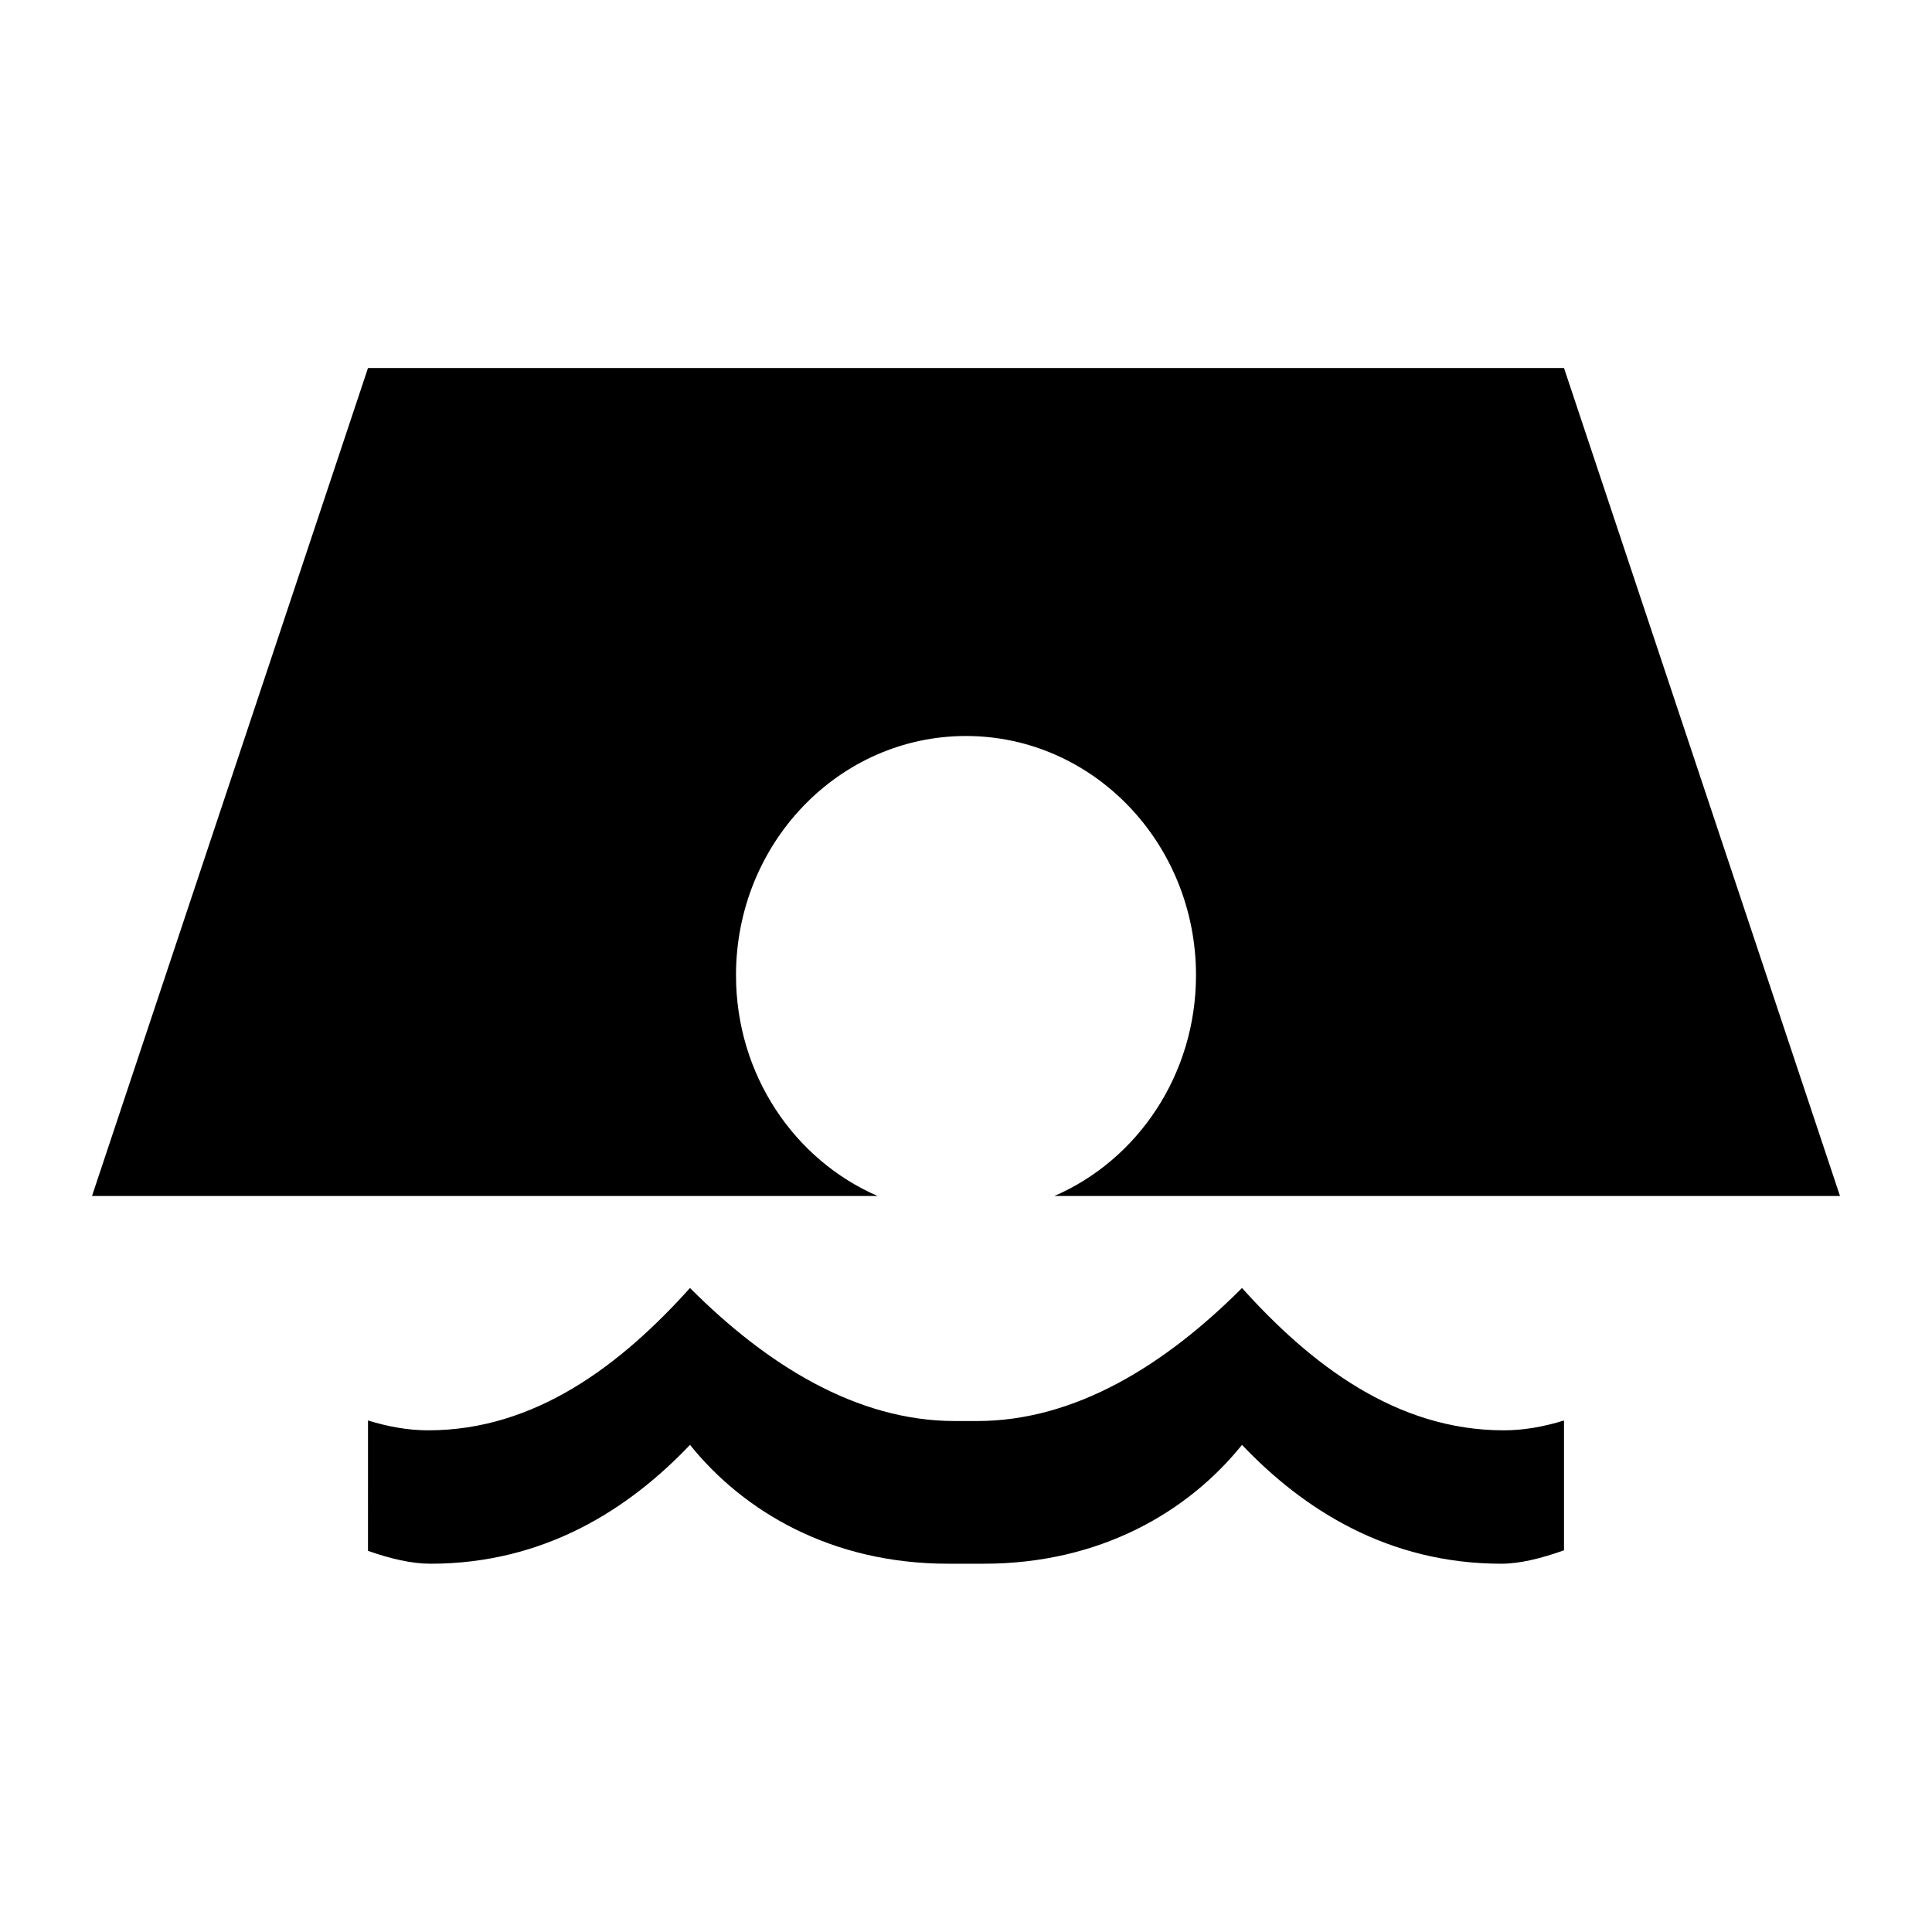 <svg xmlns="http://www.w3.org/2000/svg" viewBox="0 0 21 21"><path d="M17 16.851c-.251.09-.485.146-.68.146-1.235 0-2.155-.592-2.82-1.292-.585.727-1.54 1.292-2.807 1.292h-.386c-1.267 0-2.222-.565-2.807-1.292-.665.7-1.585 1.292-2.82 1.292-.203 0-.434-.053-.68-.14V15.44c.217.067.435.107.655.107 1.168 0 2.098-.716 2.845-1.547.829.831 1.808 1.446 2.879 1.446h.242c1.071 0 2.05-.615 2.879-1.446.747.831 1.677 1.547 2.845 1.547.22 0 .438-.04.655-.107v1.411zM8 10.6C8 9.164 9.12 8 10.5 8S13 9.164 13 10.6c0 1.082-.636 2.009-1.54 2.4H20l-3-9H4l-3 9h8.54C8.636 12.609 8 11.682 8 10.6z"/></svg>